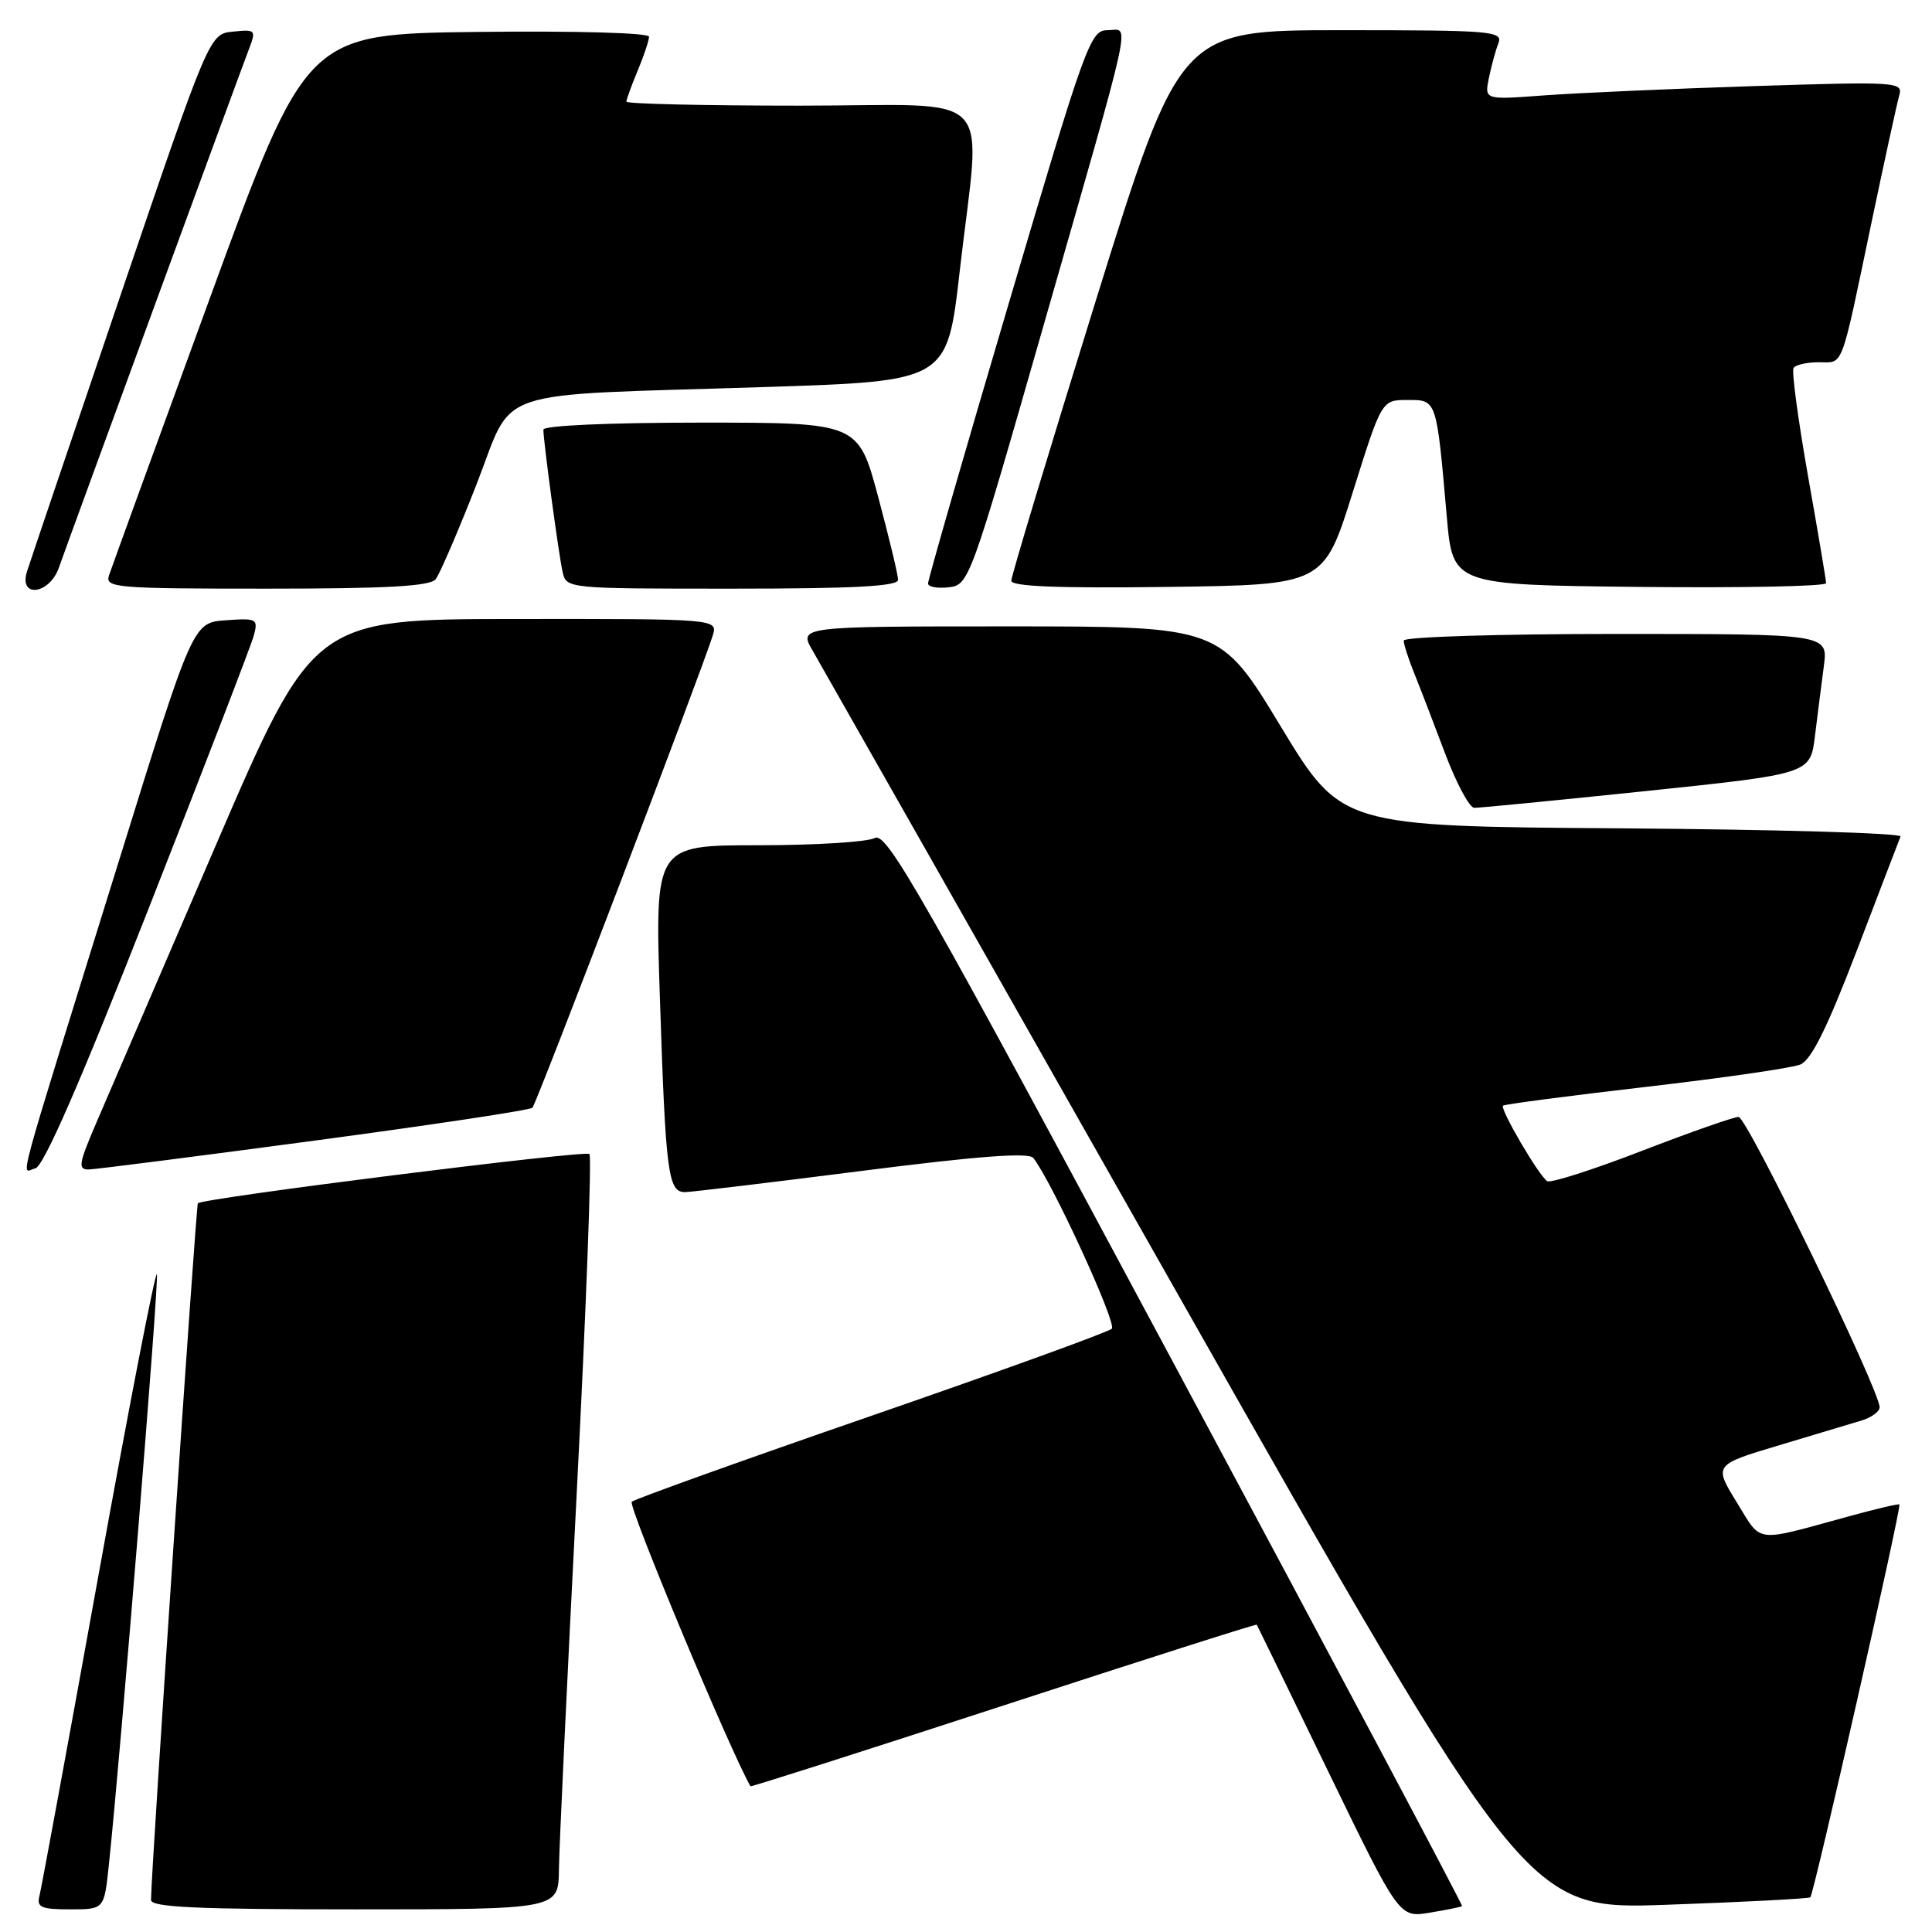 <?xml version="1.0" encoding="UTF-8" standalone="no"?>
<!DOCTYPE svg PUBLIC "-//W3C//DTD SVG 1.1//EN" "http://www.w3.org/Graphics/SVG/1.1/DTD/svg11.dtd" >
<svg xmlns="http://www.w3.org/2000/svg" xmlns:xlink="http://www.w3.org/1999/xlink" version="1.1" viewBox="0 0 256 256">
 <g >
 <path fill="currentColor"
d=" M 193.73 252.57 C 193.86 252.46 176.81 220.36 155.83 181.23 C 122.11 118.31 117.50 110.20 115.92 111.04 C 114.94 111.57 107.97 112.00 100.45 112.00 C 86.77 112.00 86.77 112.00 87.44 132.25 C 88.21 155.66 88.52 158.02 90.83 157.96 C 91.75 157.93 102.30 156.67 114.28 155.14 C 129.54 153.19 136.31 152.68 136.91 153.43 C 139.32 156.43 148.03 175.37 147.32 176.06 C 146.87 176.51 132.55 181.69 115.50 187.59 C 98.45 193.48 84.14 198.62 83.71 198.99 C 83.16 199.47 96.72 231.95 99.44 236.69 C 99.50 236.80 114.59 231.98 132.98 225.98 C 151.36 219.98 166.46 215.16 166.53 215.28 C 166.61 215.40 170.88 224.19 176.03 234.80 C 185.40 254.11 185.40 254.11 189.45 253.44 C 191.68 253.07 193.60 252.68 193.73 252.57 Z  M 14.41 247.25 C 16.02 232.06 21.08 169.75 20.79 168.86 C 20.60 168.30 17.12 186.22 13.06 208.67 C 9.00 231.13 5.47 250.29 5.22 251.25 C 4.84 252.73 5.48 253.00 9.29 253.00 C 13.80 253.00 13.80 253.00 14.41 247.25 Z  M 74.06 247.75 C 74.09 244.86 75.15 222.48 76.41 198.00 C 77.67 173.52 78.43 153.24 78.10 152.91 C 77.55 152.38 26.92 158.75 26.22 159.44 C 25.97 159.70 20.02 247.92 20.01 251.75 C 20.00 252.72 26.06 253.00 47.00 253.00 C 74.00 253.00 74.00 253.00 74.06 247.75 Z  M 239.88 251.40 C 240.34 251.00 251.99 199.65 251.68 199.35 C 251.57 199.23 248.55 199.94 244.99 200.92 C 232.27 204.40 233.52 204.56 230.12 199.05 C 227.08 194.10 227.08 194.10 235.79 191.49 C 240.58 190.06 245.51 188.58 246.75 188.20 C 247.99 187.81 249.03 187.05 249.06 186.50 C 249.18 184.43 231.49 148.00 230.37 148.00 C 229.73 148.00 223.94 150.03 217.52 152.51 C 211.10 154.99 205.48 156.79 205.02 156.51 C 203.93 155.84 198.72 146.94 199.16 146.51 C 199.35 146.32 207.82 145.21 218.00 144.03 C 228.18 142.85 237.42 141.52 238.54 141.06 C 240.00 140.47 242.10 136.24 246.04 125.95 C 249.04 118.09 251.65 111.29 251.83 110.84 C 252.01 110.39 235.41 109.91 214.94 109.76 C 177.73 109.50 177.73 109.50 169.70 96.25 C 161.68 83.00 161.68 83.00 133.74 83.00 C 105.80 83.00 105.80 83.00 107.70 86.25 C 108.74 88.04 130.46 126.30 155.95 171.28 C 202.30 253.06 202.30 253.06 220.90 252.39 C 231.13 252.03 239.67 251.58 239.88 251.40 Z  M 19.65 120.50 C 27.00 101.80 33.30 85.46 33.64 84.19 C 34.22 82.00 34.01 81.89 29.91 82.19 C 25.56 82.50 25.56 82.50 15.78 114.00 C 1.55 159.79 2.80 155.19 4.67 154.82 C 5.76 154.60 10.57 143.59 19.65 120.50 Z  M 41.74 151.13 C 57.27 149.05 70.24 147.10 70.55 146.78 C 71.09 146.25 92.90 89.12 94.43 84.25 C 95.13 82.00 95.13 82.00 68.32 82.02 C 41.50 82.04 41.50 82.04 28.50 112.23 C 21.35 128.84 14.28 145.26 12.79 148.71 C 10.41 154.24 10.29 154.99 11.79 154.96 C 12.73 154.93 26.21 153.21 41.74 151.13 Z  M 218.19 104.81 C 239.88 102.54 239.88 102.54 240.49 97.52 C 240.83 94.76 241.36 90.59 241.67 88.25 C 242.23 84.00 242.23 84.00 214.11 84.00 C 198.65 84.00 186.00 84.39 186.00 84.88 C 186.00 85.36 186.61 87.27 187.36 89.13 C 188.11 90.98 189.95 95.76 191.45 99.75 C 192.95 103.74 194.70 107.02 195.34 107.04 C 195.98 107.06 206.26 106.05 218.19 104.81 Z  M 7.79 75.25 C 9.64 70.04 31.84 9.49 32.92 6.69 C 33.97 3.94 33.92 3.88 30.87 4.19 C 27.75 4.50 27.75 4.50 16.01 39.00 C 9.56 57.98 3.96 74.51 3.57 75.75 C 2.47 79.27 6.52 78.79 7.79 75.25 Z  M 57.73 76.75 C 58.27 76.06 60.68 70.46 63.10 64.29 C 68.27 51.11 64.23 52.48 101.50 51.28 C 125.50 50.50 125.50 50.50 127.16 36.00 C 129.98 11.27 132.60 14.00 106.00 14.00 C 93.35 14.00 83.00 13.76 83.00 13.47 C 83.00 13.18 83.68 11.32 84.50 9.35 C 85.33 7.37 86.00 5.35 86.00 4.86 C 86.00 4.35 76.22 4.08 63.30 4.23 C 40.60 4.50 40.60 4.50 27.81 39.50 C 20.77 58.75 14.76 75.29 14.44 76.25 C 13.90 77.88 15.33 78.00 35.31 78.00 C 51.28 78.00 57.00 77.68 57.73 76.75 Z  M 119.00 76.83 C 119.00 76.19 117.81 71.24 116.36 65.83 C 113.72 56.00 113.72 56.00 92.86 56.00 C 80.70 56.00 72.00 56.39 72.00 56.93 C 72.00 58.46 74.01 73.33 74.54 75.75 C 75.04 78.00 75.04 78.00 97.02 78.00 C 113.10 78.00 119.00 77.69 119.00 76.83 Z  M 138.17 43.50 C 150.47 0.56 149.72 4.00 146.76 4.00 C 144.47 4.00 143.88 5.64 133.65 40.25 C 127.75 60.19 122.95 76.87 122.97 77.32 C 122.98 77.77 124.22 77.99 125.72 77.82 C 128.39 77.51 128.59 76.96 138.17 43.50 Z  M 179.24 65.25 C 183.08 53.00 183.08 53.00 186.49 53.00 C 190.40 53.00 190.33 52.78 191.71 68.50 C 192.50 77.50 192.50 77.50 217.25 77.77 C 230.86 77.91 241.99 77.69 241.97 77.27 C 241.96 76.85 240.88 70.43 239.56 63.01 C 238.25 55.59 237.39 49.18 237.65 48.76 C 237.91 48.34 239.41 48.00 240.99 48.00 C 244.33 48.00 243.83 49.33 247.98 29.50 C 249.71 21.25 251.37 13.66 251.66 12.64 C 252.18 10.85 251.41 10.80 232.35 11.41 C 221.43 11.76 208.95 12.32 204.60 12.64 C 196.70 13.23 196.70 13.23 197.28 10.37 C 197.60 8.79 198.16 6.71 198.54 5.75 C 199.17 4.12 197.78 4.00 177.78 4.00 C 156.35 4.00 156.35 4.00 145.17 39.93 C 139.03 59.69 134.00 76.35 134.00 76.95 C 134.00 77.71 140.23 77.96 154.70 77.77 C 175.40 77.50 175.40 77.50 179.24 65.25 Z "/>
</g>
</svg>